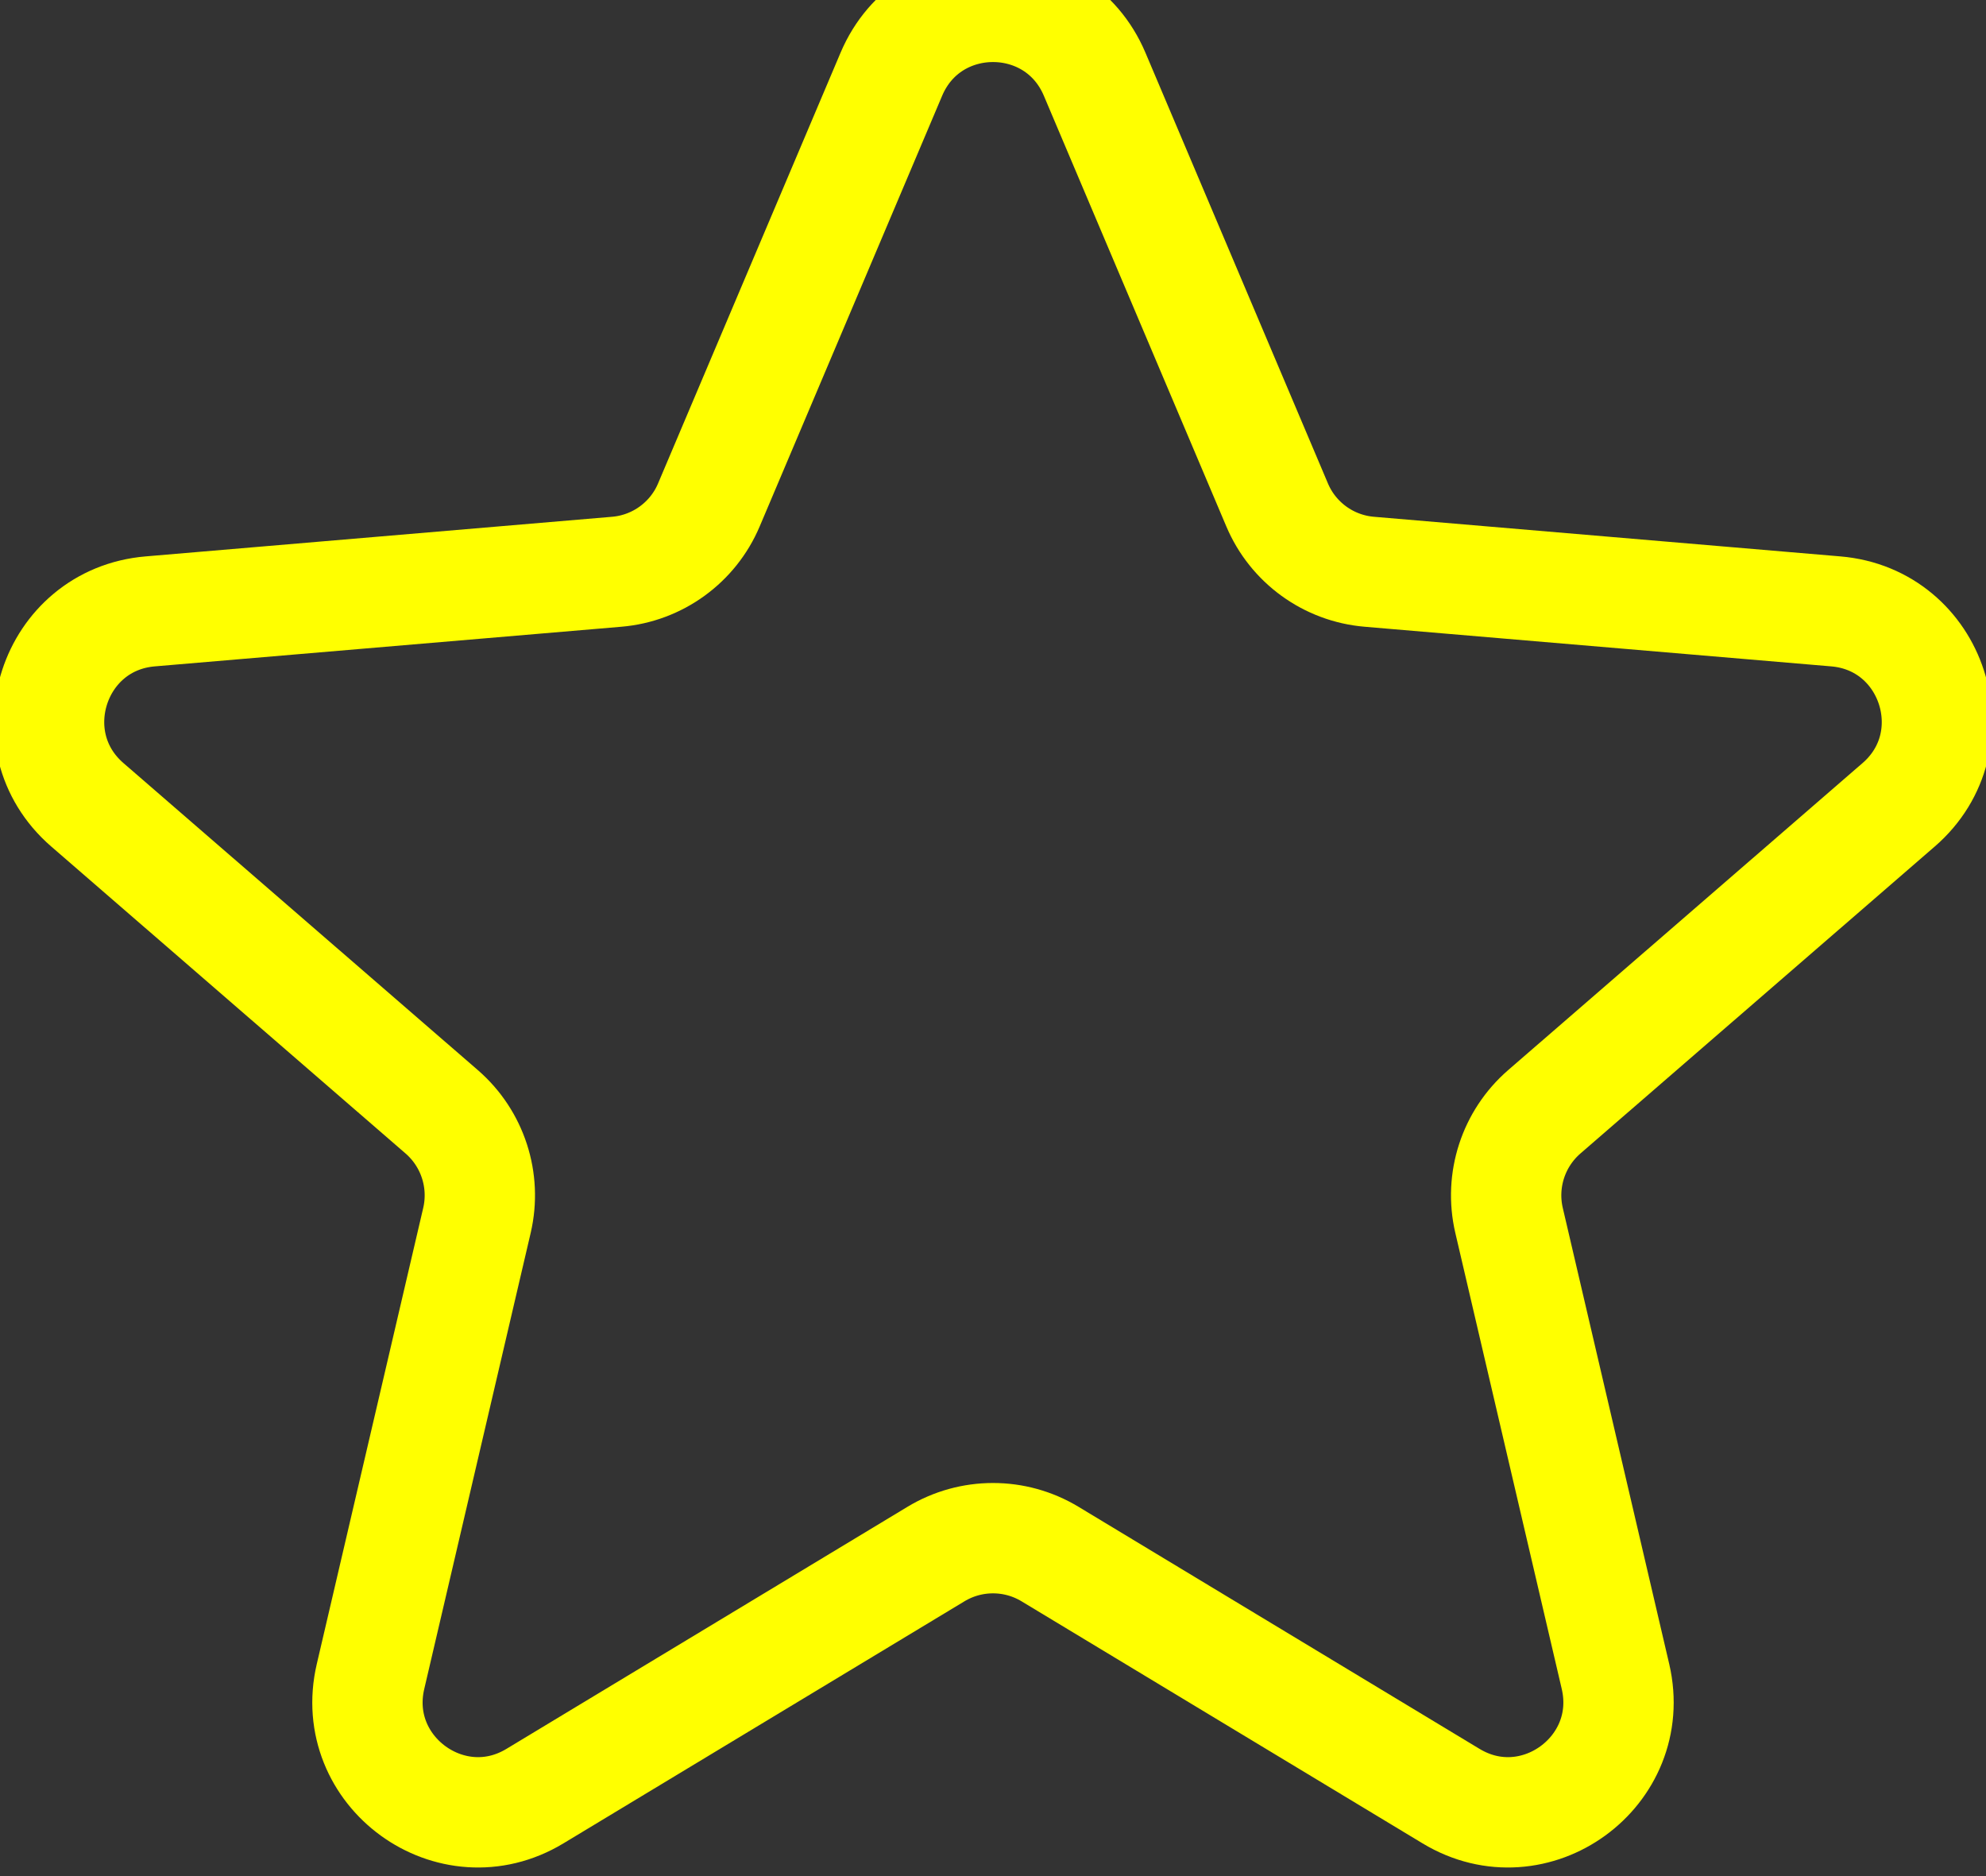 <svg width="18" height="17" viewBox="0 0 18 17" xmlns="http://www.w3.org/2000/svg">
    <rect x="0" y="0" width="18" height="17" fill="#333333" stroke="none"/>
    <path d="M8.483 14.082C8.801 13.89 9.199 13.89 9.517 14.082L13.151 16.275C13.908 16.733 14.842 16.053 14.642 15.192L13.677 11.058C13.593 10.696 13.716 10.318 13.996 10.075L17.209 7.292C17.877 6.713 17.52 5.614 16.638 5.54L12.411 5.181C12.041 5.15 11.719 4.916 11.575 4.575L9.921 0.672C9.576 -0.141 8.424 -0.141 8.079 0.672L6.425 4.575C6.281 4.916 5.959 5.15 5.589 5.181L1.362 5.54C0.48 5.614 0.123 6.713 0.791 7.292L4.004 10.075C4.284 10.318 4.407 10.696 4.323 11.058L3.358 15.192C3.157 16.053 4.092 16.733 4.849 16.275L8.483 14.082Z"
          fill="transparent"
          stroke="#FFFF00"
          stroke-width="1"/>
</svg>
